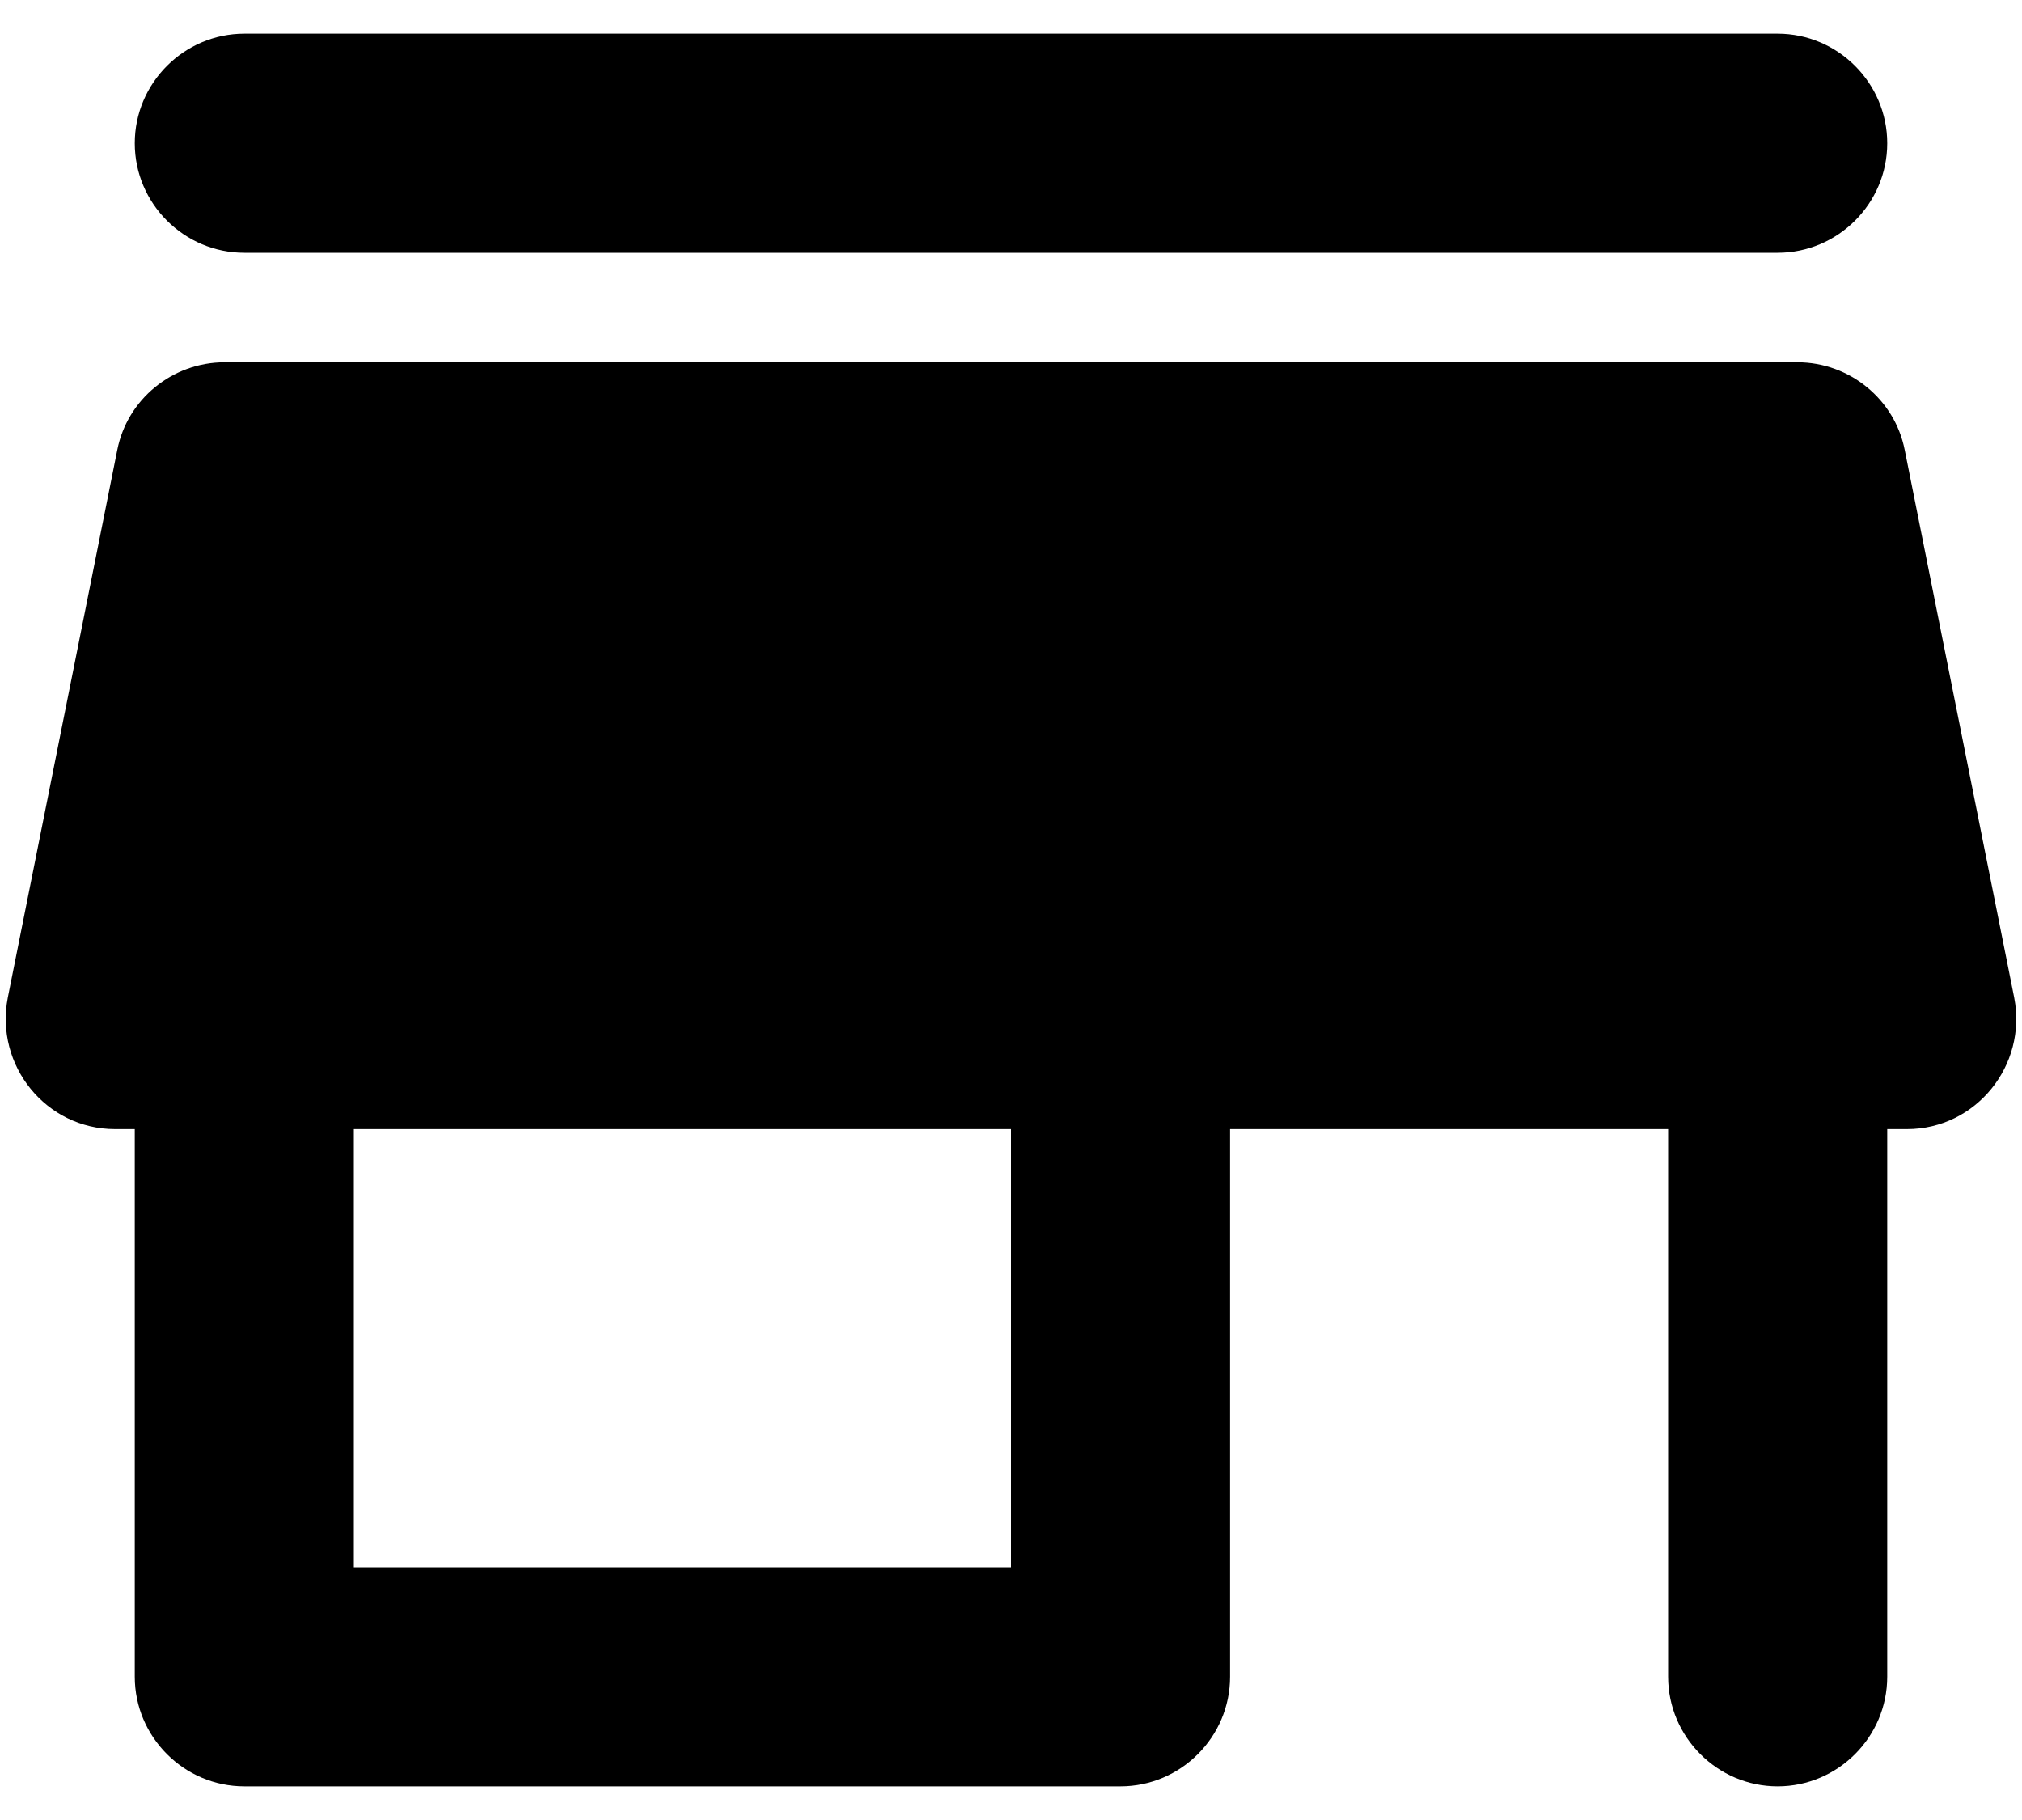 <?xml version="1.0" encoding="UTF-8"?>
<svg width="20px" height="18px" viewBox="0 0 20 18" version="1.1" xmlns="http://www.w3.org/2000/svg" xmlns:xlink="http://www.w3.org/1999/xlink">
    <!-- Generator: Sketch 53.2 (72643) - https://sketchapp.com -->
    <title>round-store-24px</title>
    <desc>Created with Sketch.</desc>
    <g id="Visual" stroke="none" stroke-width="1" fill="none" fill-rule="evenodd">
        <g id="Events-Copy-4" transform="translate(-53, -625)">
            <g id="round-store-24px" transform="translate(50, 621)">
                <polygon id="Shape" points="0 0 26 0 26 26 0 26"></polygon>
                <path d="M5.417,6.5 L20.583,6.5 C21.179,6.5 21.667,6.013 21.667,5.417 C21.667,4.821 21.179,4.333 20.583,4.333 L5.417,4.333 C4.821,4.333 4.333,4.821 4.333,5.417 C4.333,6.013 4.821,6.5 5.417,6.5 Z M21.84,8.45 C21.742,7.952 21.298,7.583 20.778,7.583 L5.222,7.583 C4.702,7.583 4.258,7.952 4.16,8.45 L3.077,13.867 C2.947,14.538 3.456,15.167 4.138,15.167 L4.333,15.167 L4.333,20.583 C4.333,21.179 4.821,21.667 5.417,21.667 L14.083,21.667 C14.679,21.667 15.167,21.179 15.167,20.583 L15.167,15.167 L19.5,15.167 L19.5,20.583 C19.5,21.179 19.988,21.667 20.583,21.667 C21.179,21.667 21.667,21.179 21.667,20.583 L21.667,15.167 L21.862,15.167 C22.544,15.167 23.053,14.538 22.923,13.867 L21.84,8.45 Z M13,19.5 L6.5,19.5 L6.5,15.167 L13,15.167 L13,19.5 Z" id="Shape" fill="#000000" fill-rule="nonzero"></path>
            </g>
        </g>
    </g>
</svg>